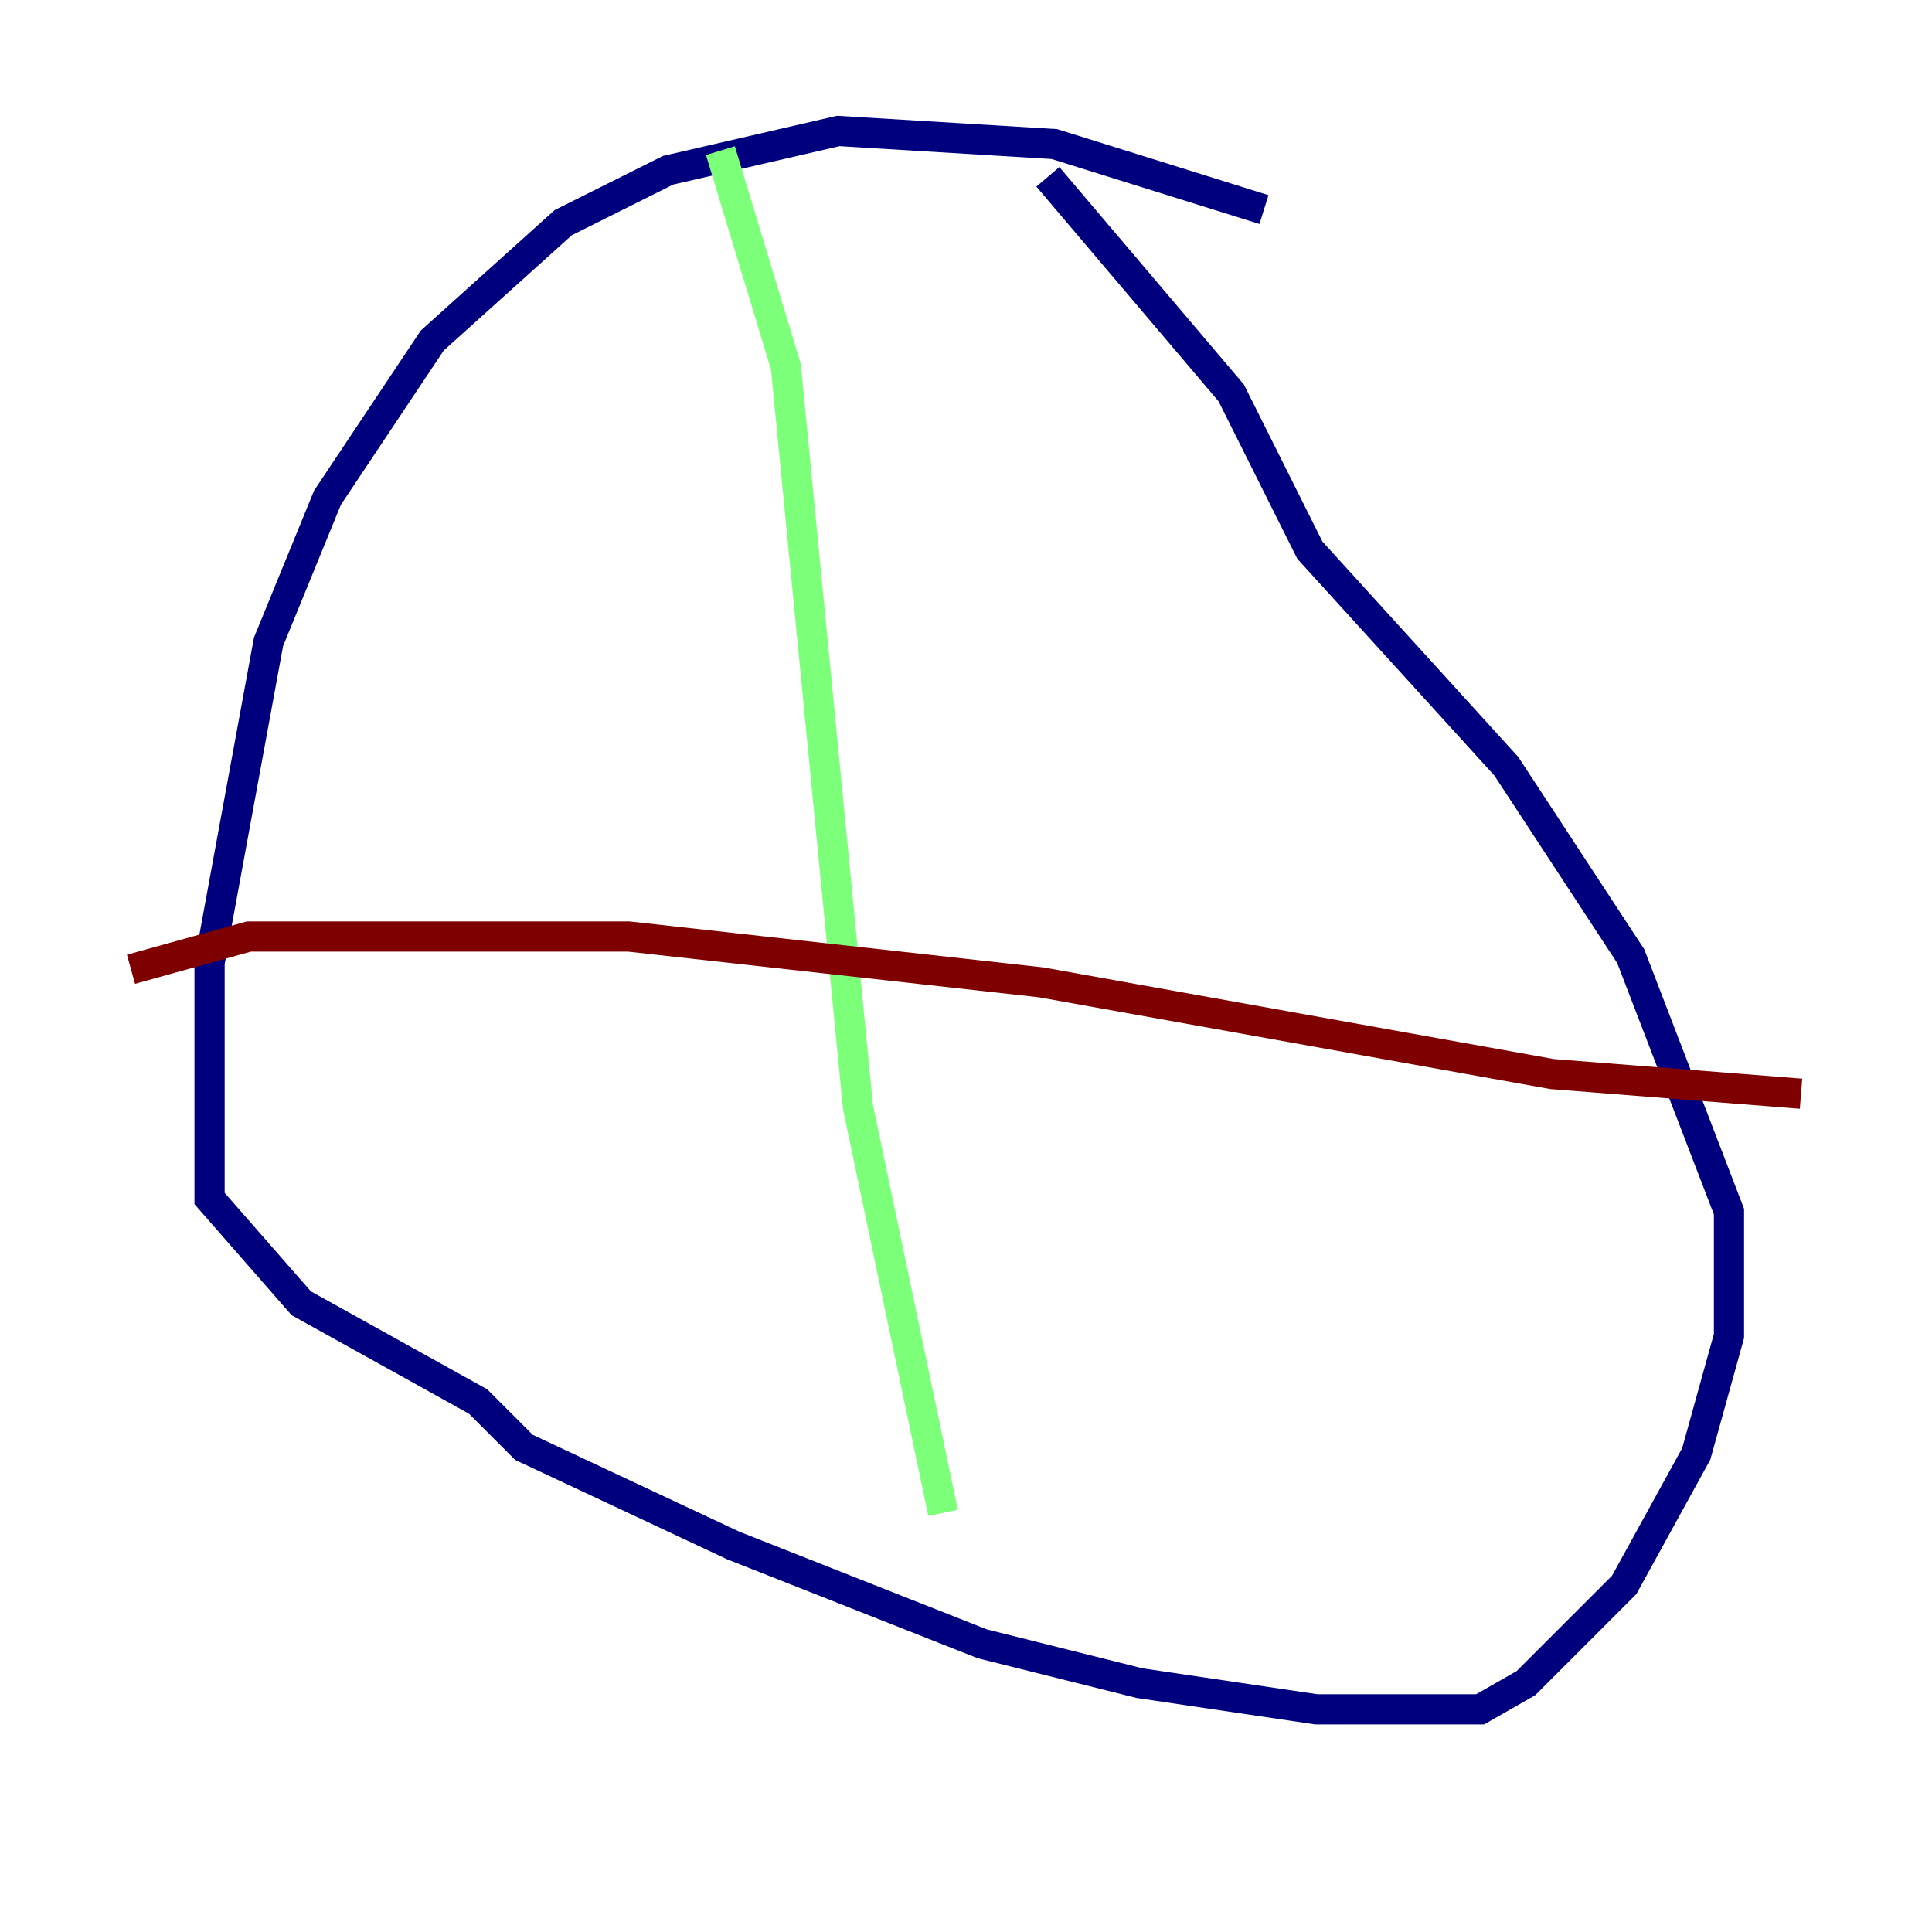 <?xml version="1.0" encoding="utf-8" ?>
<svg baseProfile="tiny" height="128" version="1.2" viewBox="0,0,128,128" width="128" xmlns="http://www.w3.org/2000/svg" xmlns:ev="http://www.w3.org/2001/xml-events" xmlns:xlink="http://www.w3.org/1999/xlink"><defs /><polyline fill="none" points="83.742,13.885 69.858,9.546 55.539,8.678 44.258,11.281 37.315,14.752 28.637,22.563 21.695,32.976 17.79,42.522 13.885,63.783 13.885,79.403 19.959,86.346 31.675,92.854 34.712,95.891 48.597,102.4 65.085,108.909 75.498,111.512 87.214,113.248 98.061,113.248 101.098,111.512 107.607,105.003 112.38,96.325 114.549,88.515 114.549,80.271 108.041,63.349 99.797,50.766 86.78,36.447 81.573,26.034 69.424,11.715" stroke="#00007f" stroke-width="2" /><polyline fill="none" points="47.729,9.98 52.068,24.298 56.841,73.329 62.481,100.231" stroke="#7cff79" stroke-width="2" /><polyline fill="none" points="8.678,64.217 16.488,62.047 41.654,62.047 68.99,65.085 102.834,71.159 119.322,72.461" stroke="#7f0000" stroke-width="2" /></svg>